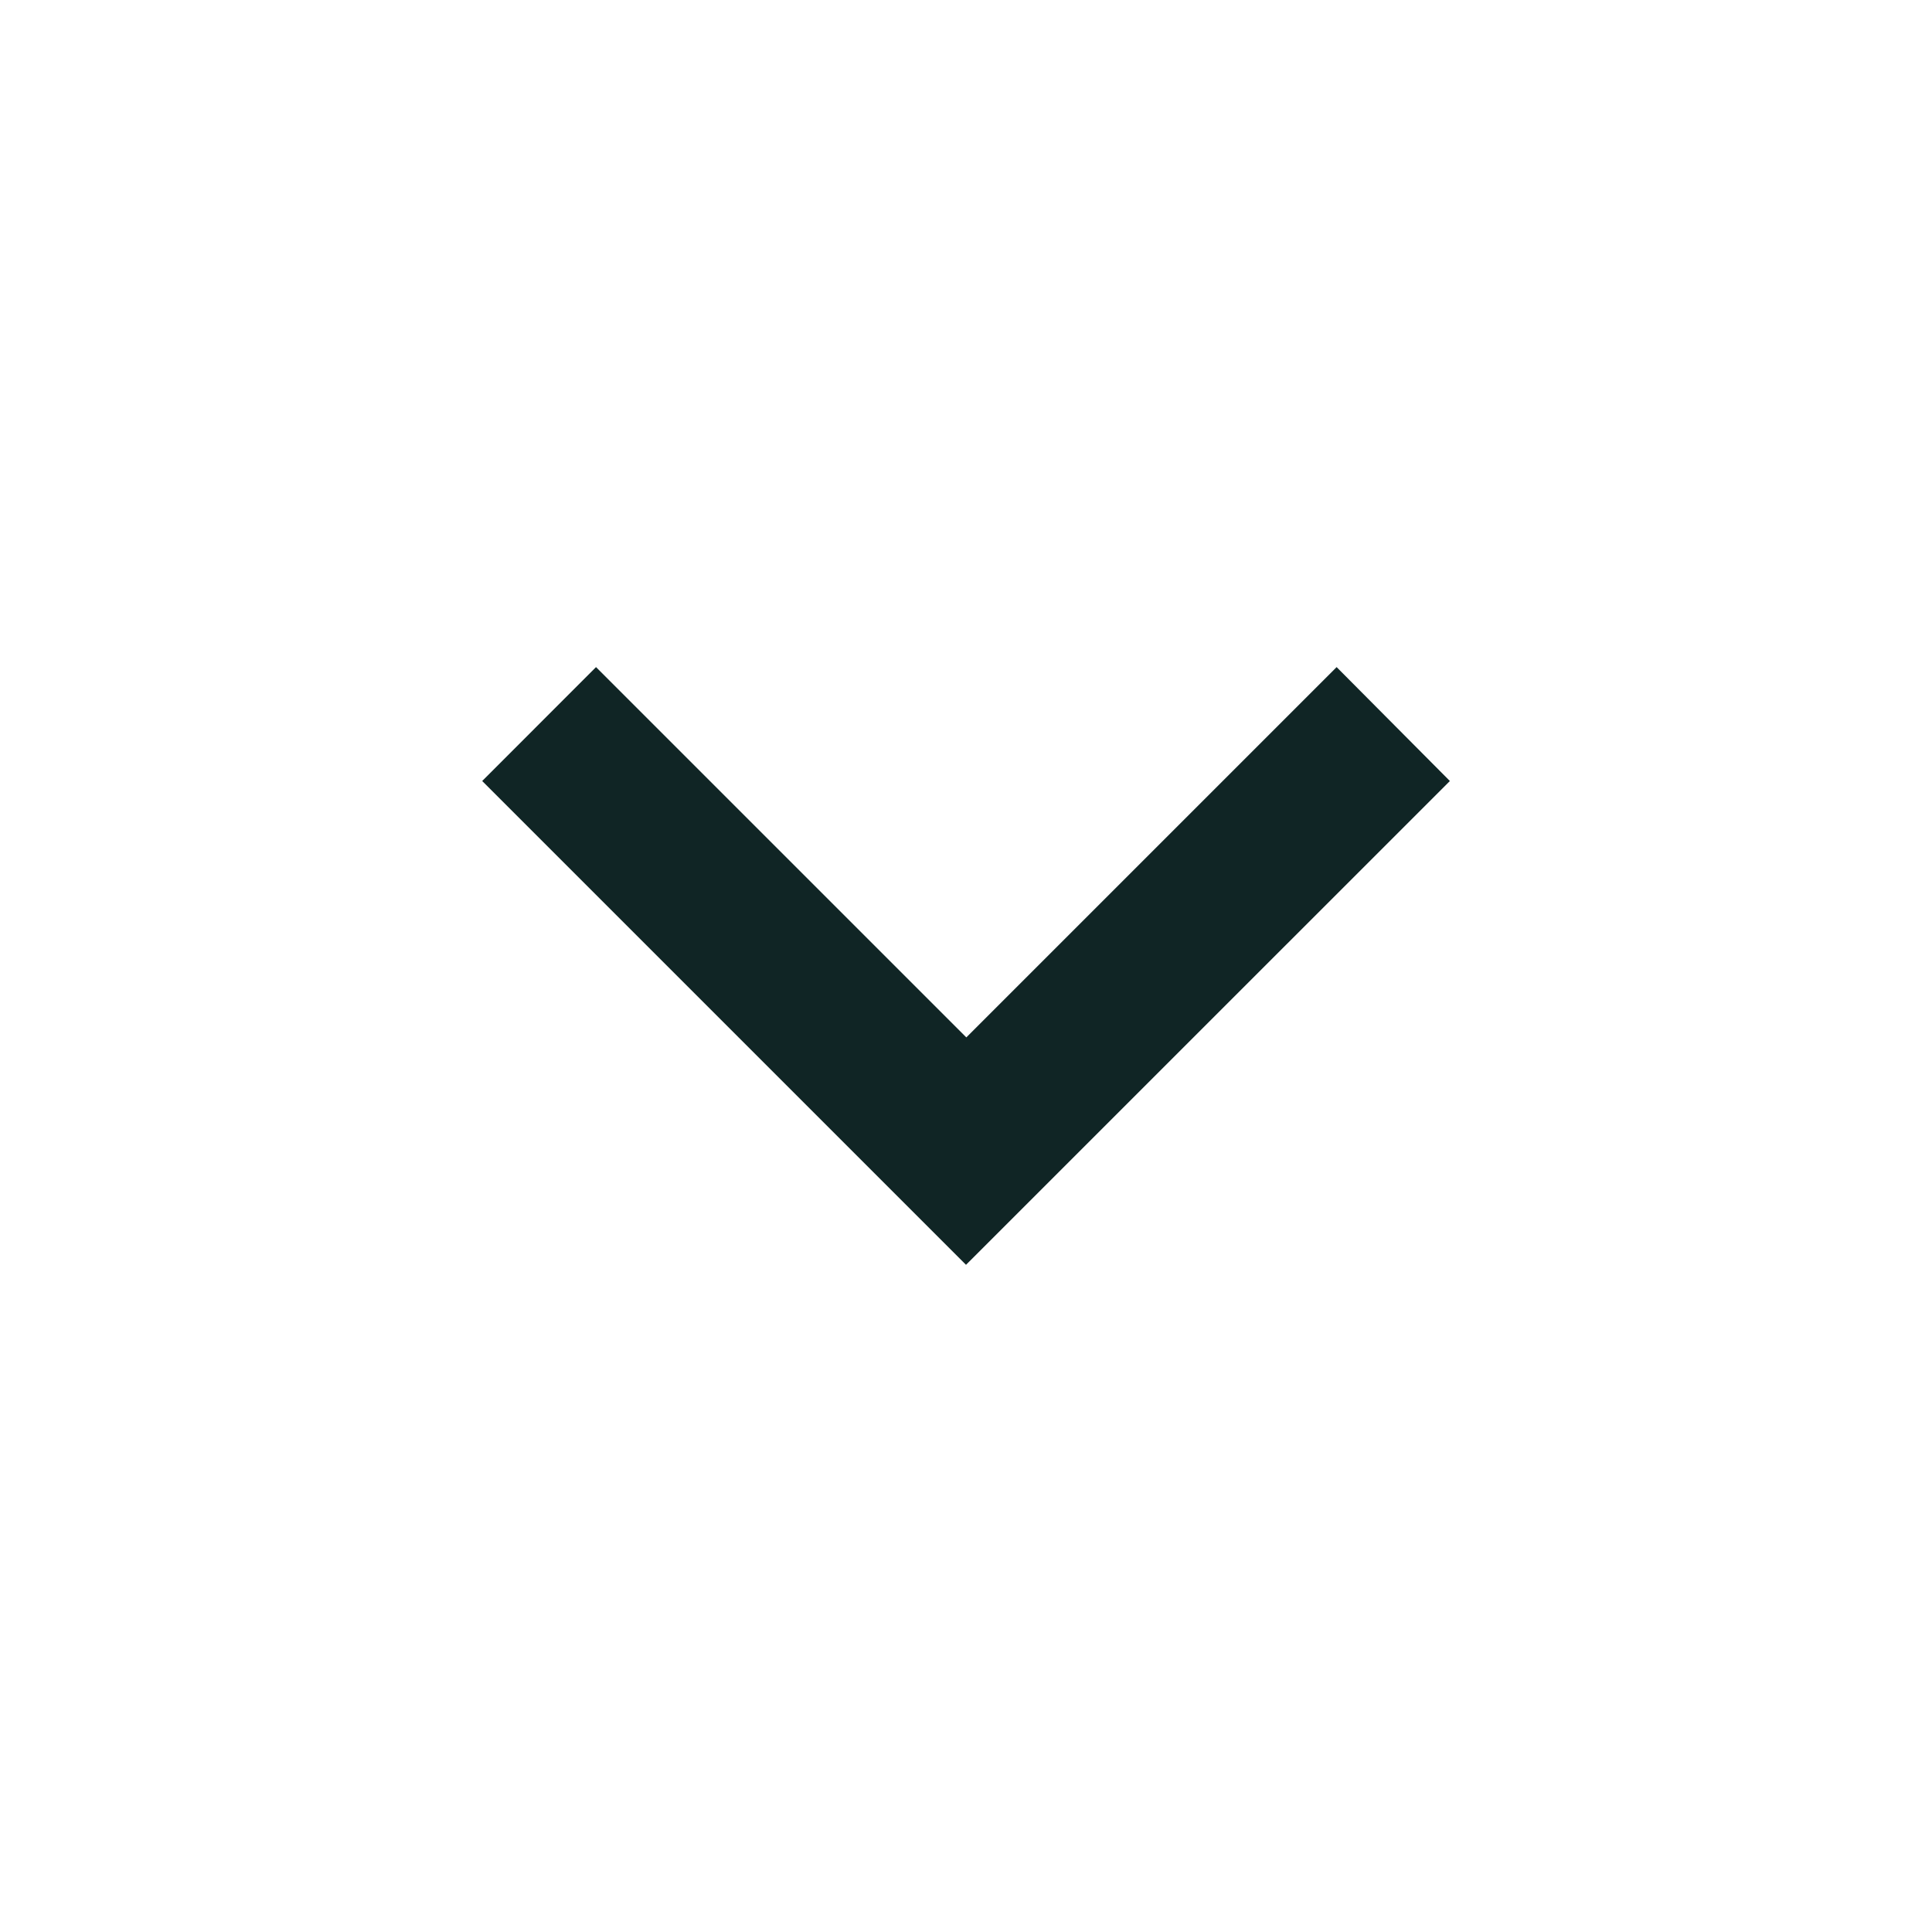 <svg width="24" height="24" viewBox="0 0 24 24" fill="none"
    xmlns="http://www.w3.org/2000/svg">
    <path d="M12 15.712L5.99 9.702L7.404 8.287L12.004 12.887L16.604 8.287L18.011 9.702L12 15.712Z" fill="#102525"/>
</svg>
